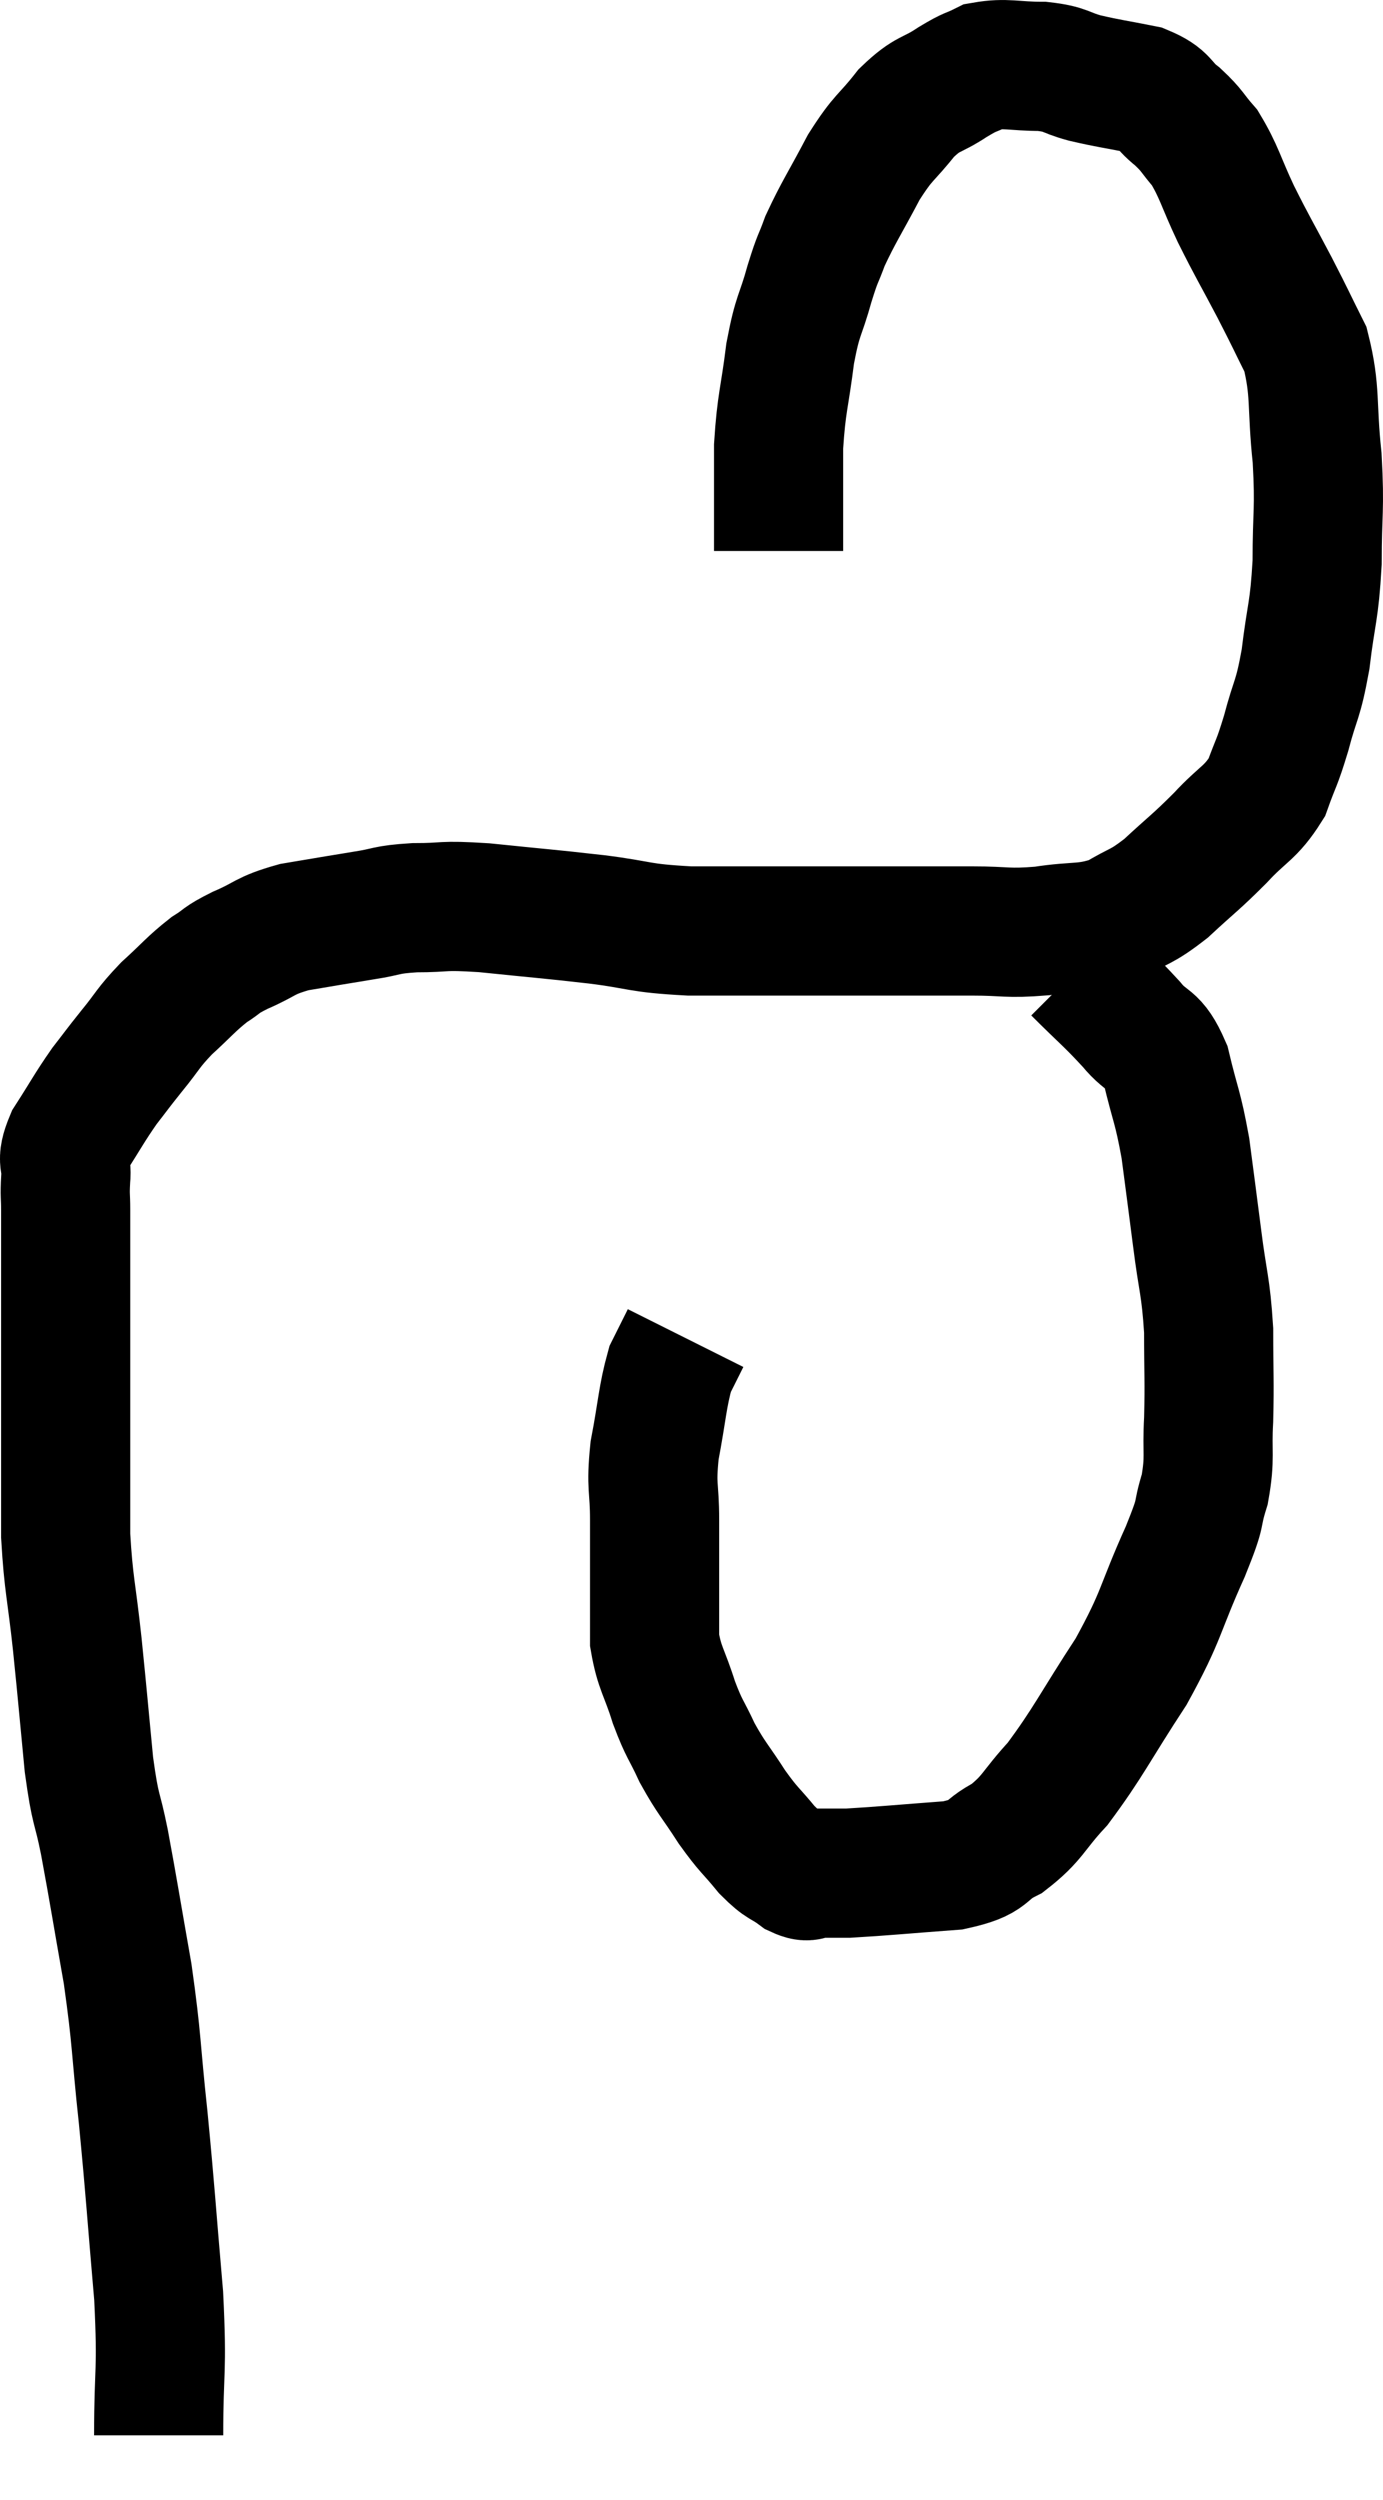 <svg xmlns="http://www.w3.org/2000/svg" viewBox="10.443 5.873 21.417 38.687" width="21.417" height="38.687"><path d="M 12.9 43.56 C 12.9 42.48, 12.96 42.63, 12.9 41.4 C 12.78 40.02, 12.78 39.885, 12.66 38.64 C 12.54 37.53, 12.57 37.485, 12.42 36.42 C 12.24 35.4, 12.21 35.19, 12.06 34.38 C 11.94 33.78, 11.925 33.945, 11.82 33.18 C 11.73 32.25, 11.73 32.205, 11.64 31.32 C 11.55 30.48, 11.505 30.405, 11.46 29.64 C 11.46 28.95, 11.46 28.83, 11.46 28.26 C 11.46 27.81, 11.46 27.9, 11.46 27.36 C 11.46 26.73, 11.46 26.64, 11.46 26.1 C 11.46 25.65, 11.46 25.575, 11.46 25.2 C 11.46 24.9, 11.46 24.87, 11.46 24.6 C 11.46 24.36, 11.445 24.39, 11.46 24.12 C 11.49 23.82, 11.37 23.88, 11.52 23.52 C 11.79 23.1, 11.82 23.025, 12.06 22.68 C 12.27 22.41, 12.24 22.44, 12.48 22.14 C 12.75 21.81, 12.72 21.795, 13.02 21.48 C 13.35 21.18, 13.395 21.105, 13.68 20.88 C 13.92 20.73, 13.83 20.745, 14.16 20.58 C 14.58 20.4, 14.52 20.355, 15 20.22 C 15.54 20.13, 15.615 20.115, 16.08 20.04 C 16.47 19.98, 16.395 19.95, 16.86 19.92 C 17.4 19.92, 17.235 19.875, 17.94 19.92 C 18.81 20.01, 18.885 20.01, 19.68 20.1 C 20.4 20.19, 20.295 20.235, 21.12 20.28 C 22.05 20.28, 22.23 20.28, 22.98 20.28 C 23.55 20.28, 23.49 20.28, 24.12 20.28 C 24.81 20.28, 24.885 20.28, 25.5 20.28 C 26.04 20.28, 26.025 20.325, 26.58 20.28 C 27.15 20.19, 27.24 20.265, 27.72 20.1 C 28.11 19.86, 28.095 19.935, 28.5 19.62 C 28.92 19.23, 28.95 19.23, 29.34 18.84 C 29.7 18.45, 29.805 18.465, 30.06 18.06 C 30.21 17.64, 30.21 17.715, 30.36 17.22 C 30.51 16.65, 30.54 16.74, 30.66 16.08 C 30.75 15.33, 30.795 15.36, 30.84 14.58 C 30.84 13.77, 30.885 13.785, 30.84 12.96 C 30.75 12.12, 30.825 11.94, 30.66 11.28 C 30.42 10.8, 30.45 10.845, 30.18 10.32 C 29.88 9.75, 29.85 9.72, 29.58 9.18 C 29.34 8.67, 29.325 8.535, 29.1 8.16 C 28.89 7.92, 28.92 7.905, 28.68 7.68 C 28.41 7.47, 28.5 7.41, 28.14 7.26 C 27.69 7.17, 27.63 7.17, 27.24 7.08 C 26.91 6.99, 26.97 6.945, 26.58 6.9 C 26.13 6.9, 26.025 6.84, 25.68 6.9 C 25.44 7.02, 25.5 6.96, 25.2 7.14 C 24.84 7.38, 24.825 7.29, 24.48 7.62 C 24.15 8.04, 24.135 7.965, 23.82 8.46 C 23.52 9.03, 23.43 9.15, 23.22 9.6 C 23.1 9.93, 23.115 9.825, 22.98 10.26 C 22.83 10.8, 22.8 10.71, 22.68 11.34 C 22.59 12.06, 22.545 12.09, 22.5 12.78 C 22.5 13.44, 22.5 13.695, 22.5 14.1 C 22.5 14.25, 22.5 14.325, 22.5 14.4 C 22.5 14.4, 22.5 14.4, 22.5 14.4 L 22.5 14.4" fill="none" stroke="black" stroke-width="2"></path><path d="M 27.12 20.88 C 27.54 21.3, 27.615 21.345, 27.96 21.72 C 28.23 22.05, 28.29 21.9, 28.5 22.38 C 28.65 23.01, 28.68 22.98, 28.8 23.64 C 28.89 24.33, 28.89 24.315, 28.98 25.02 C 29.07 25.74, 29.115 25.755, 29.16 26.46 C 29.16 27.15, 29.175 27.225, 29.16 27.84 C 29.13 28.38, 29.19 28.41, 29.1 28.92 C 28.95 29.4, 29.085 29.175, 28.8 29.88 C 28.38 30.81, 28.455 30.84, 27.96 31.74 C 27.39 32.61, 27.3 32.835, 26.82 33.48 C 26.43 33.9, 26.445 34.005, 26.04 34.32 C 25.62 34.53, 25.815 34.605, 25.2 34.74 C 24.39 34.8, 24.105 34.83, 23.58 34.86 C 23.34 34.86, 23.295 34.86, 23.1 34.86 C 22.95 34.86, 22.995 34.95, 22.8 34.86 C 22.56 34.68, 22.575 34.755, 22.32 34.5 C 22.05 34.17, 22.05 34.215, 21.78 33.84 C 21.51 33.42, 21.465 33.405, 21.24 33 C 21.06 32.61, 21.045 32.655, 20.88 32.22 C 20.73 31.74, 20.655 31.695, 20.58 31.26 C 20.58 30.87, 20.58 30.945, 20.58 30.48 C 20.58 29.94, 20.58 29.94, 20.58 29.4 C 20.58 28.86, 20.52 28.905, 20.58 28.32 C 20.7 27.69, 20.7 27.495, 20.82 27.06 C 20.94 26.82, 21 26.7, 21.06 26.58 C 21.06 26.58, 21.06 26.58, 21.06 26.58 C 21.06 26.58, 21.06 26.58, 21.06 26.58 L 21.06 26.58" fill="none" stroke="black" stroke-width="2"></path></svg>